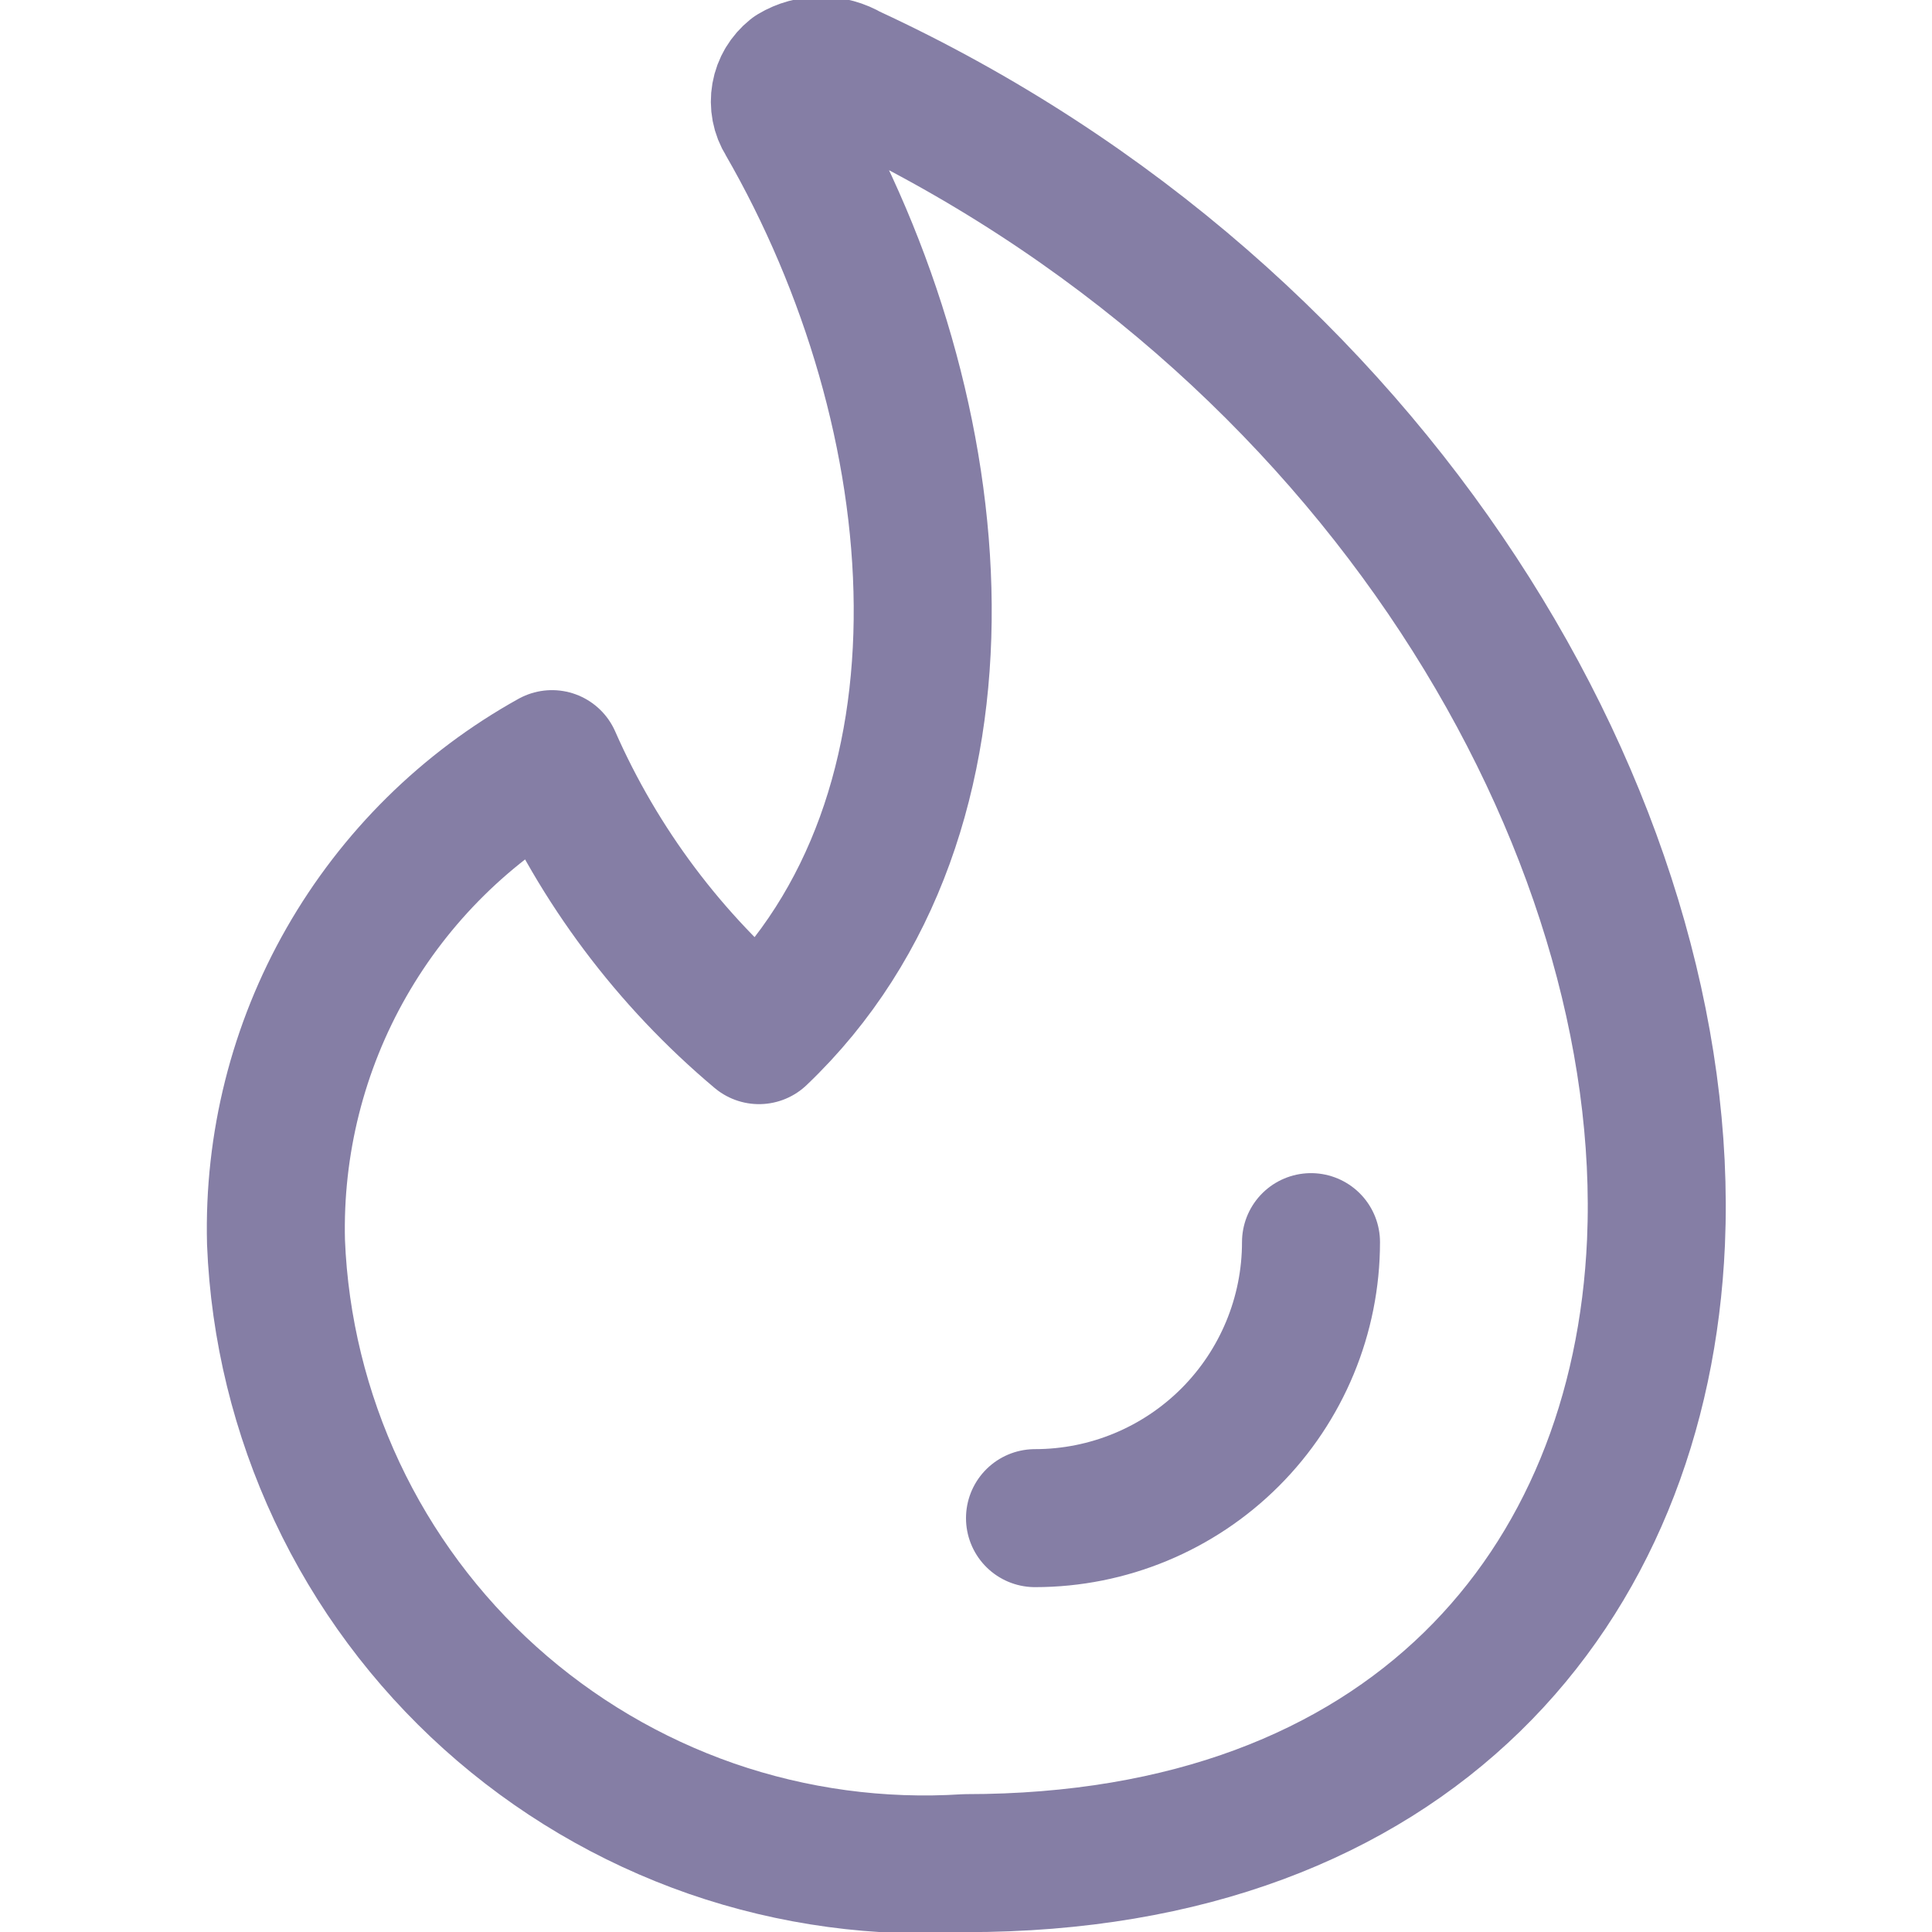 <svg fill="none" height="14" viewBox="0 0 14 14" width="14" xmlns="http://www.w3.org/2000/svg" xmlns:xlink="http://www.w3.org/1999/xlink"><clipPath id="a"><path d="m0 0h14v14h-14z"/></clipPath><g clip-path="url(#a)" stroke="#857ea5" stroke-linecap="round" stroke-linejoin="round"><path d="m6.15.531c-.06-.036-.13-.055-.2-.055-.07 0-.14.019-.2.055-.05.04-.084.096-.095.159s.001.127.035.181c1.23 2.13 1.49 5.03-.19 6.63-.646-.543-1.16-1.227-1.5-2-.621.345-1.136.854-1.489 1.471-.353.617-.529 1.319-.511 2.029.025.626.176 1.241.442 1.808s.644 1.076 1.11 1.495c.466.419 1.011.741 1.603.947.592.205 1.219.29 1.845.25 3.22 0 4.89-2 5-4.5.13-3-2-6.69-5.85-8.47z"/><path d="m9.5 9.001c0 .53-.211 1.039-.586 1.414-.375.375-.884.586-1.414.586"/></g></svg>